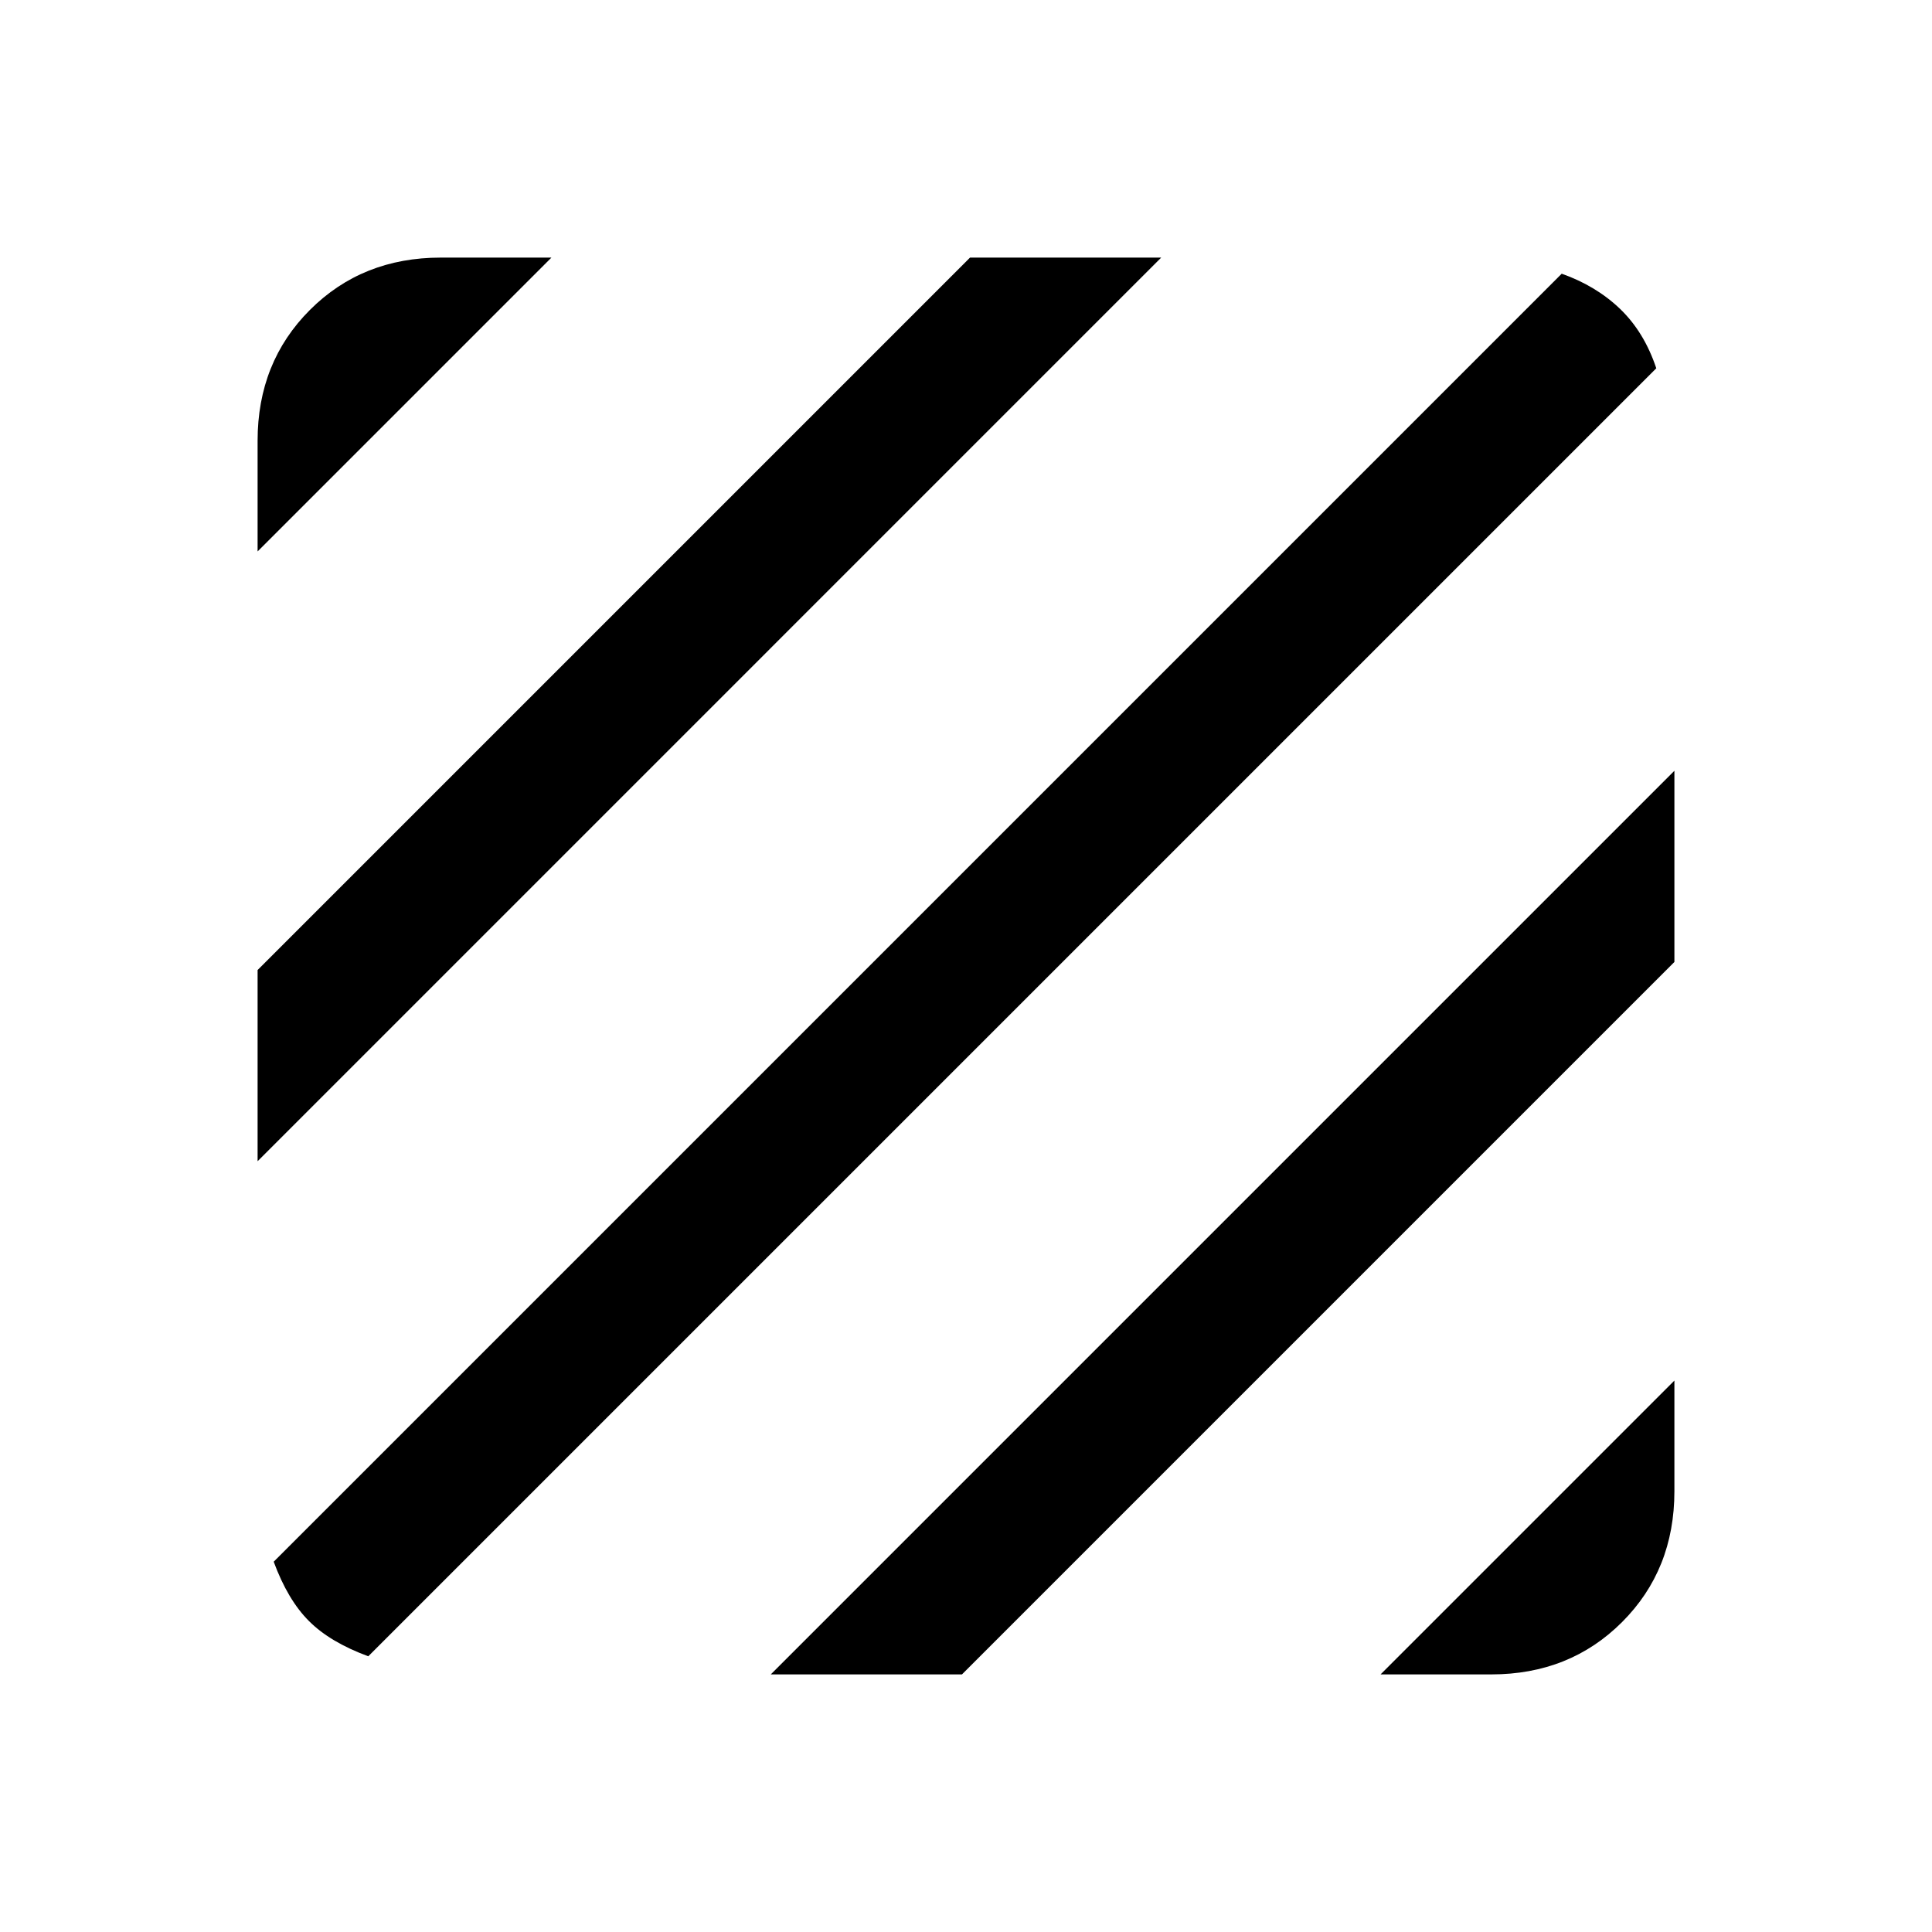 <svg xmlns="http://www.w3.org/2000/svg" height="24" width="24"><path d="M4.575 20.575q-.475-.175-.737-.438-.263-.262-.438-.737l16-16q.425.15.725.437.3.288.45.738ZM3.2 14.425V12.05l8.85-8.85h2.375Zm0-7.575V5.475q0-.975.65-1.625t1.625-.65H6.85ZM17.15 20.8l3.65-3.65v1.375q0 .975-.65 1.625t-1.625.65Zm-7.575 0L20.8 9.575v2.375l-8.85 8.85Z"/></svg>